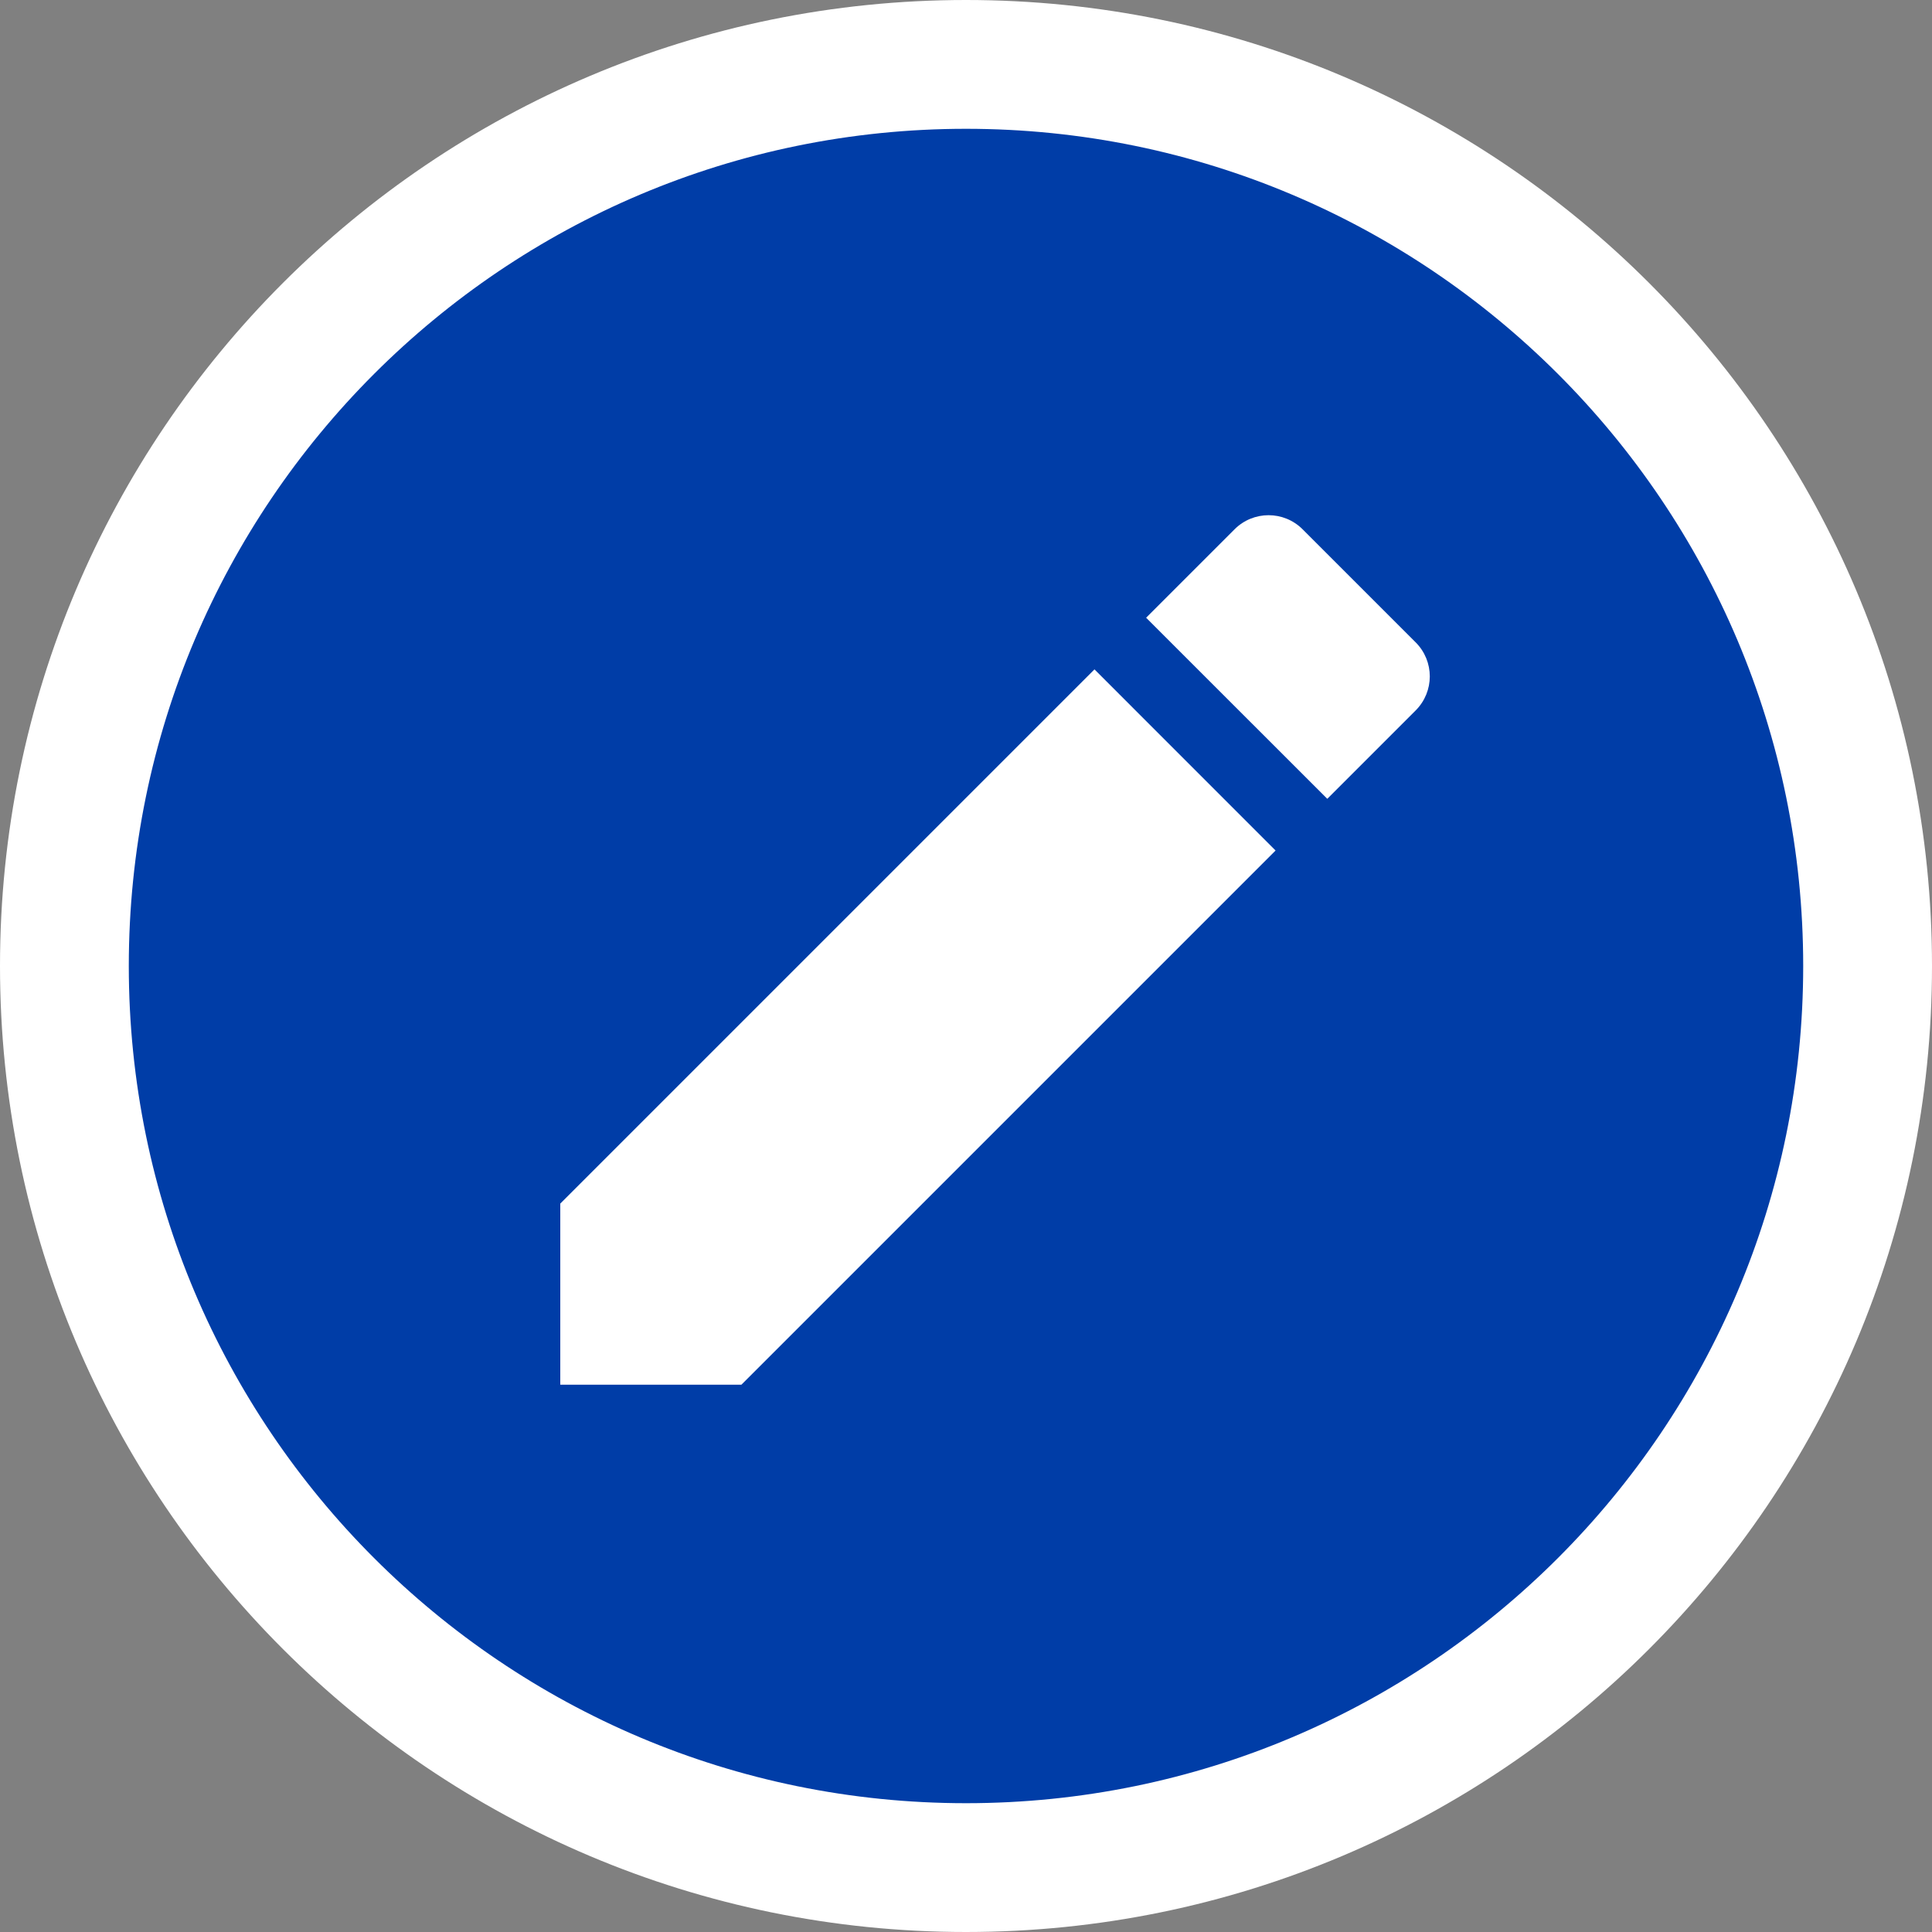 <svg width="30" height="30" viewBox="0 0 30 30" fill="none" xmlns="http://www.w3.org/2000/svg">
<rect x="0" y="0" width="30" height="30" fill="#808080" stroke="none"/>
<g clip-path="url(#clip0_28_1650)">
<path d="M15 1C22.732 1 29 7.268 29 15C29 22.732 22.732 29 15 29C7.268 29 1 22.732 1 15C1 7.268 7.268 1 15 1Z" fill="#003DA7" stroke="white" stroke-width="2"/>
<path fill-rule="evenodd" clip-rule="evenodd" d="M8.7 18.689V21.502H11.512L19.807 13.207L16.995 10.394L8.7 18.689ZM21.982 11.032C22.275 10.739 22.275 10.267 21.982 9.974L20.227 8.219C19.935 7.927 19.462 7.927 19.17 8.219L17.797 9.592L20.61 12.404L21.982 11.032H21.982Z" fill="white"/>
</g>
<defs>
<clipPath id="clip0_28_1650">
<rect width="30" height="30" fill="white"/>
</clipPath>
</defs>
</svg>
